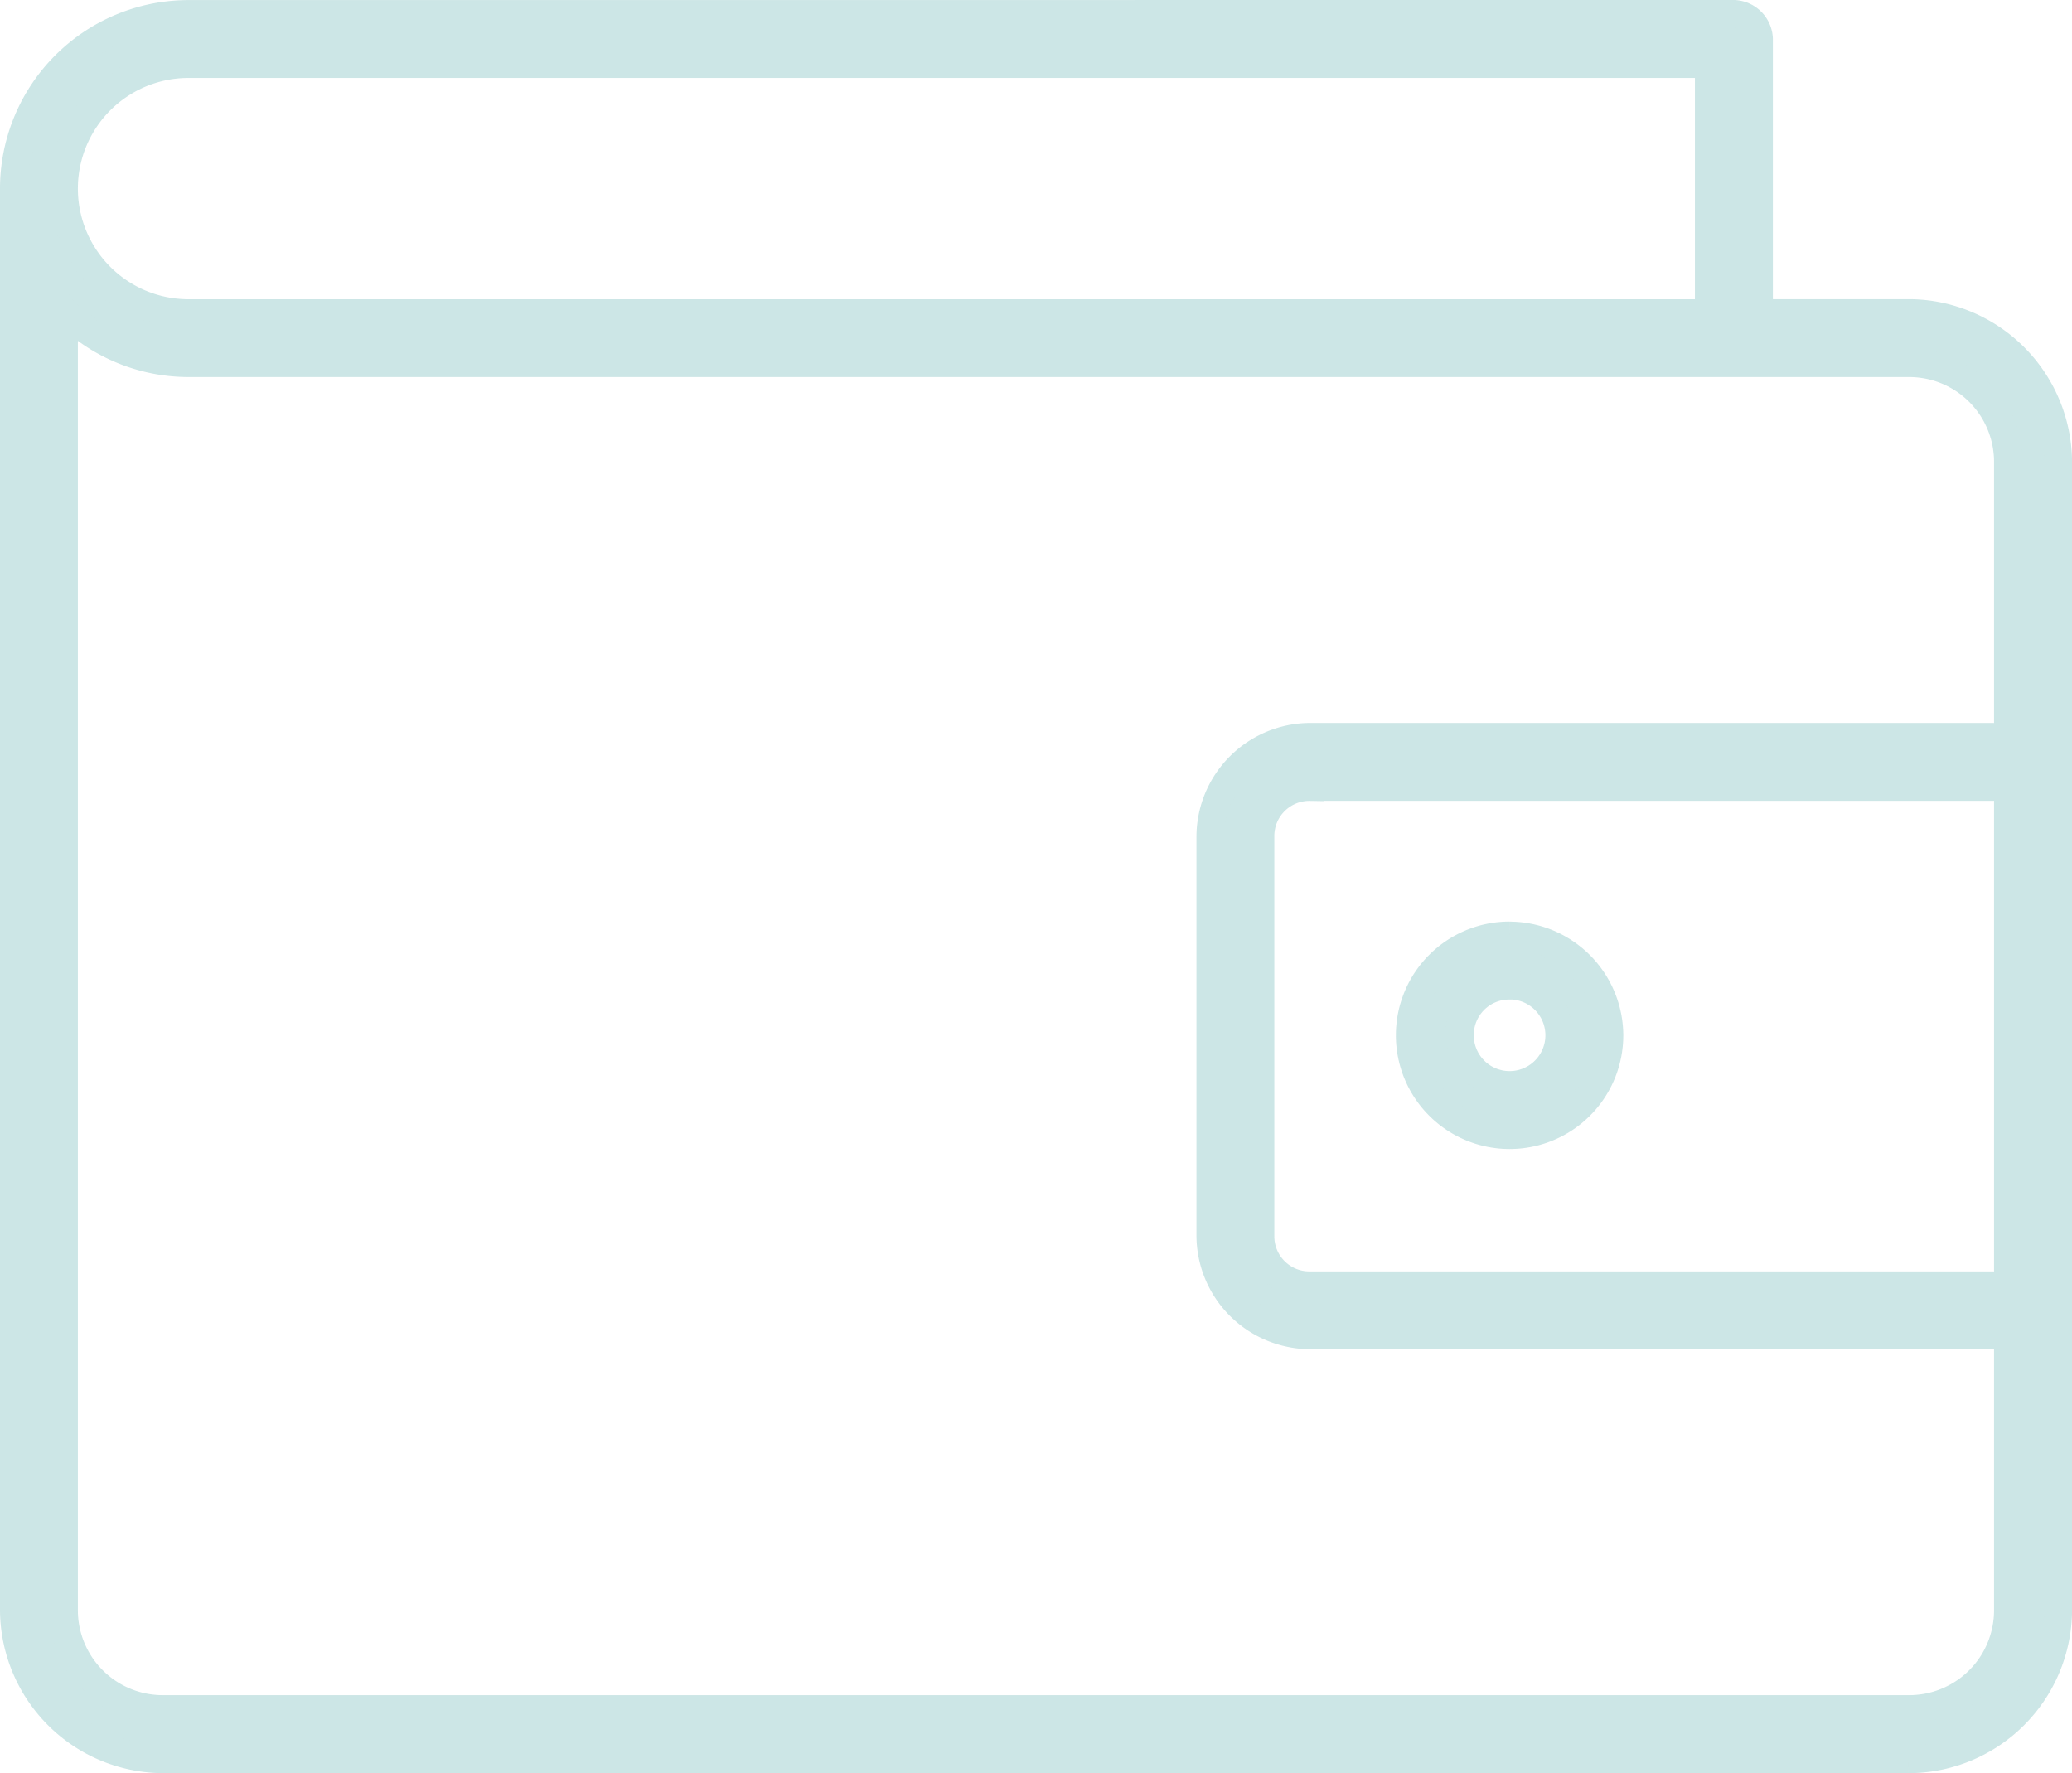 <svg xmlns="http://www.w3.org/2000/svg" width="29.558" height="25.291" viewBox="0 0 29.558 25.291">
  <g id="noun-wallet-1573165" transform="translate(0.2 0.2)" opacity="0.2">
    <path id="Path_176" data-name="Path 176" d="M122.89,83.994a2.491,2.491,0,0,0-2.489,2.489v20.268a2.137,2.137,0,0,0,2.134,2.134h24.891a2.137,2.137,0,0,0,2.134-2.134V90.394a2.137,2.137,0,0,0-2.134-2.134h-2.134V84.349a.37.37,0,0,0-.356-.356Zm0,.711h21.69v3.556H122.89a1.778,1.778,0,0,1,0-3.556Zm-1.778,3.511a2.478,2.478,0,0,0,1.778.755h24.535a1.411,1.411,0,0,1,1.422,1.422v3.912h-9.956a1.427,1.427,0,0,0-1.422,1.422v5.689a1.427,1.427,0,0,0,1.422,1.422h9.956v3.912a1.411,1.411,0,0,1-1.422,1.422H122.534a1.411,1.411,0,0,1-1.422-1.422Zm17.779,6.8h9.956v7.112h-9.956a.7.7,0,0,1-.711-.711V95.728A.7.7,0,0,1,138.891,95.017Zm2.845,2.122a1.422,1.422,0,1,0,1.422,1.422A1.428,1.428,0,0,0,141.736,97.139Zm0,.711a.711.711,0,1,1-.711.711A.706.706,0,0,1,141.736,97.85Z" transform="translate(-120.401 -83.993)" fill="teal" stroke="teal" stroke-width="0.4"/>
  </g>
</svg>
